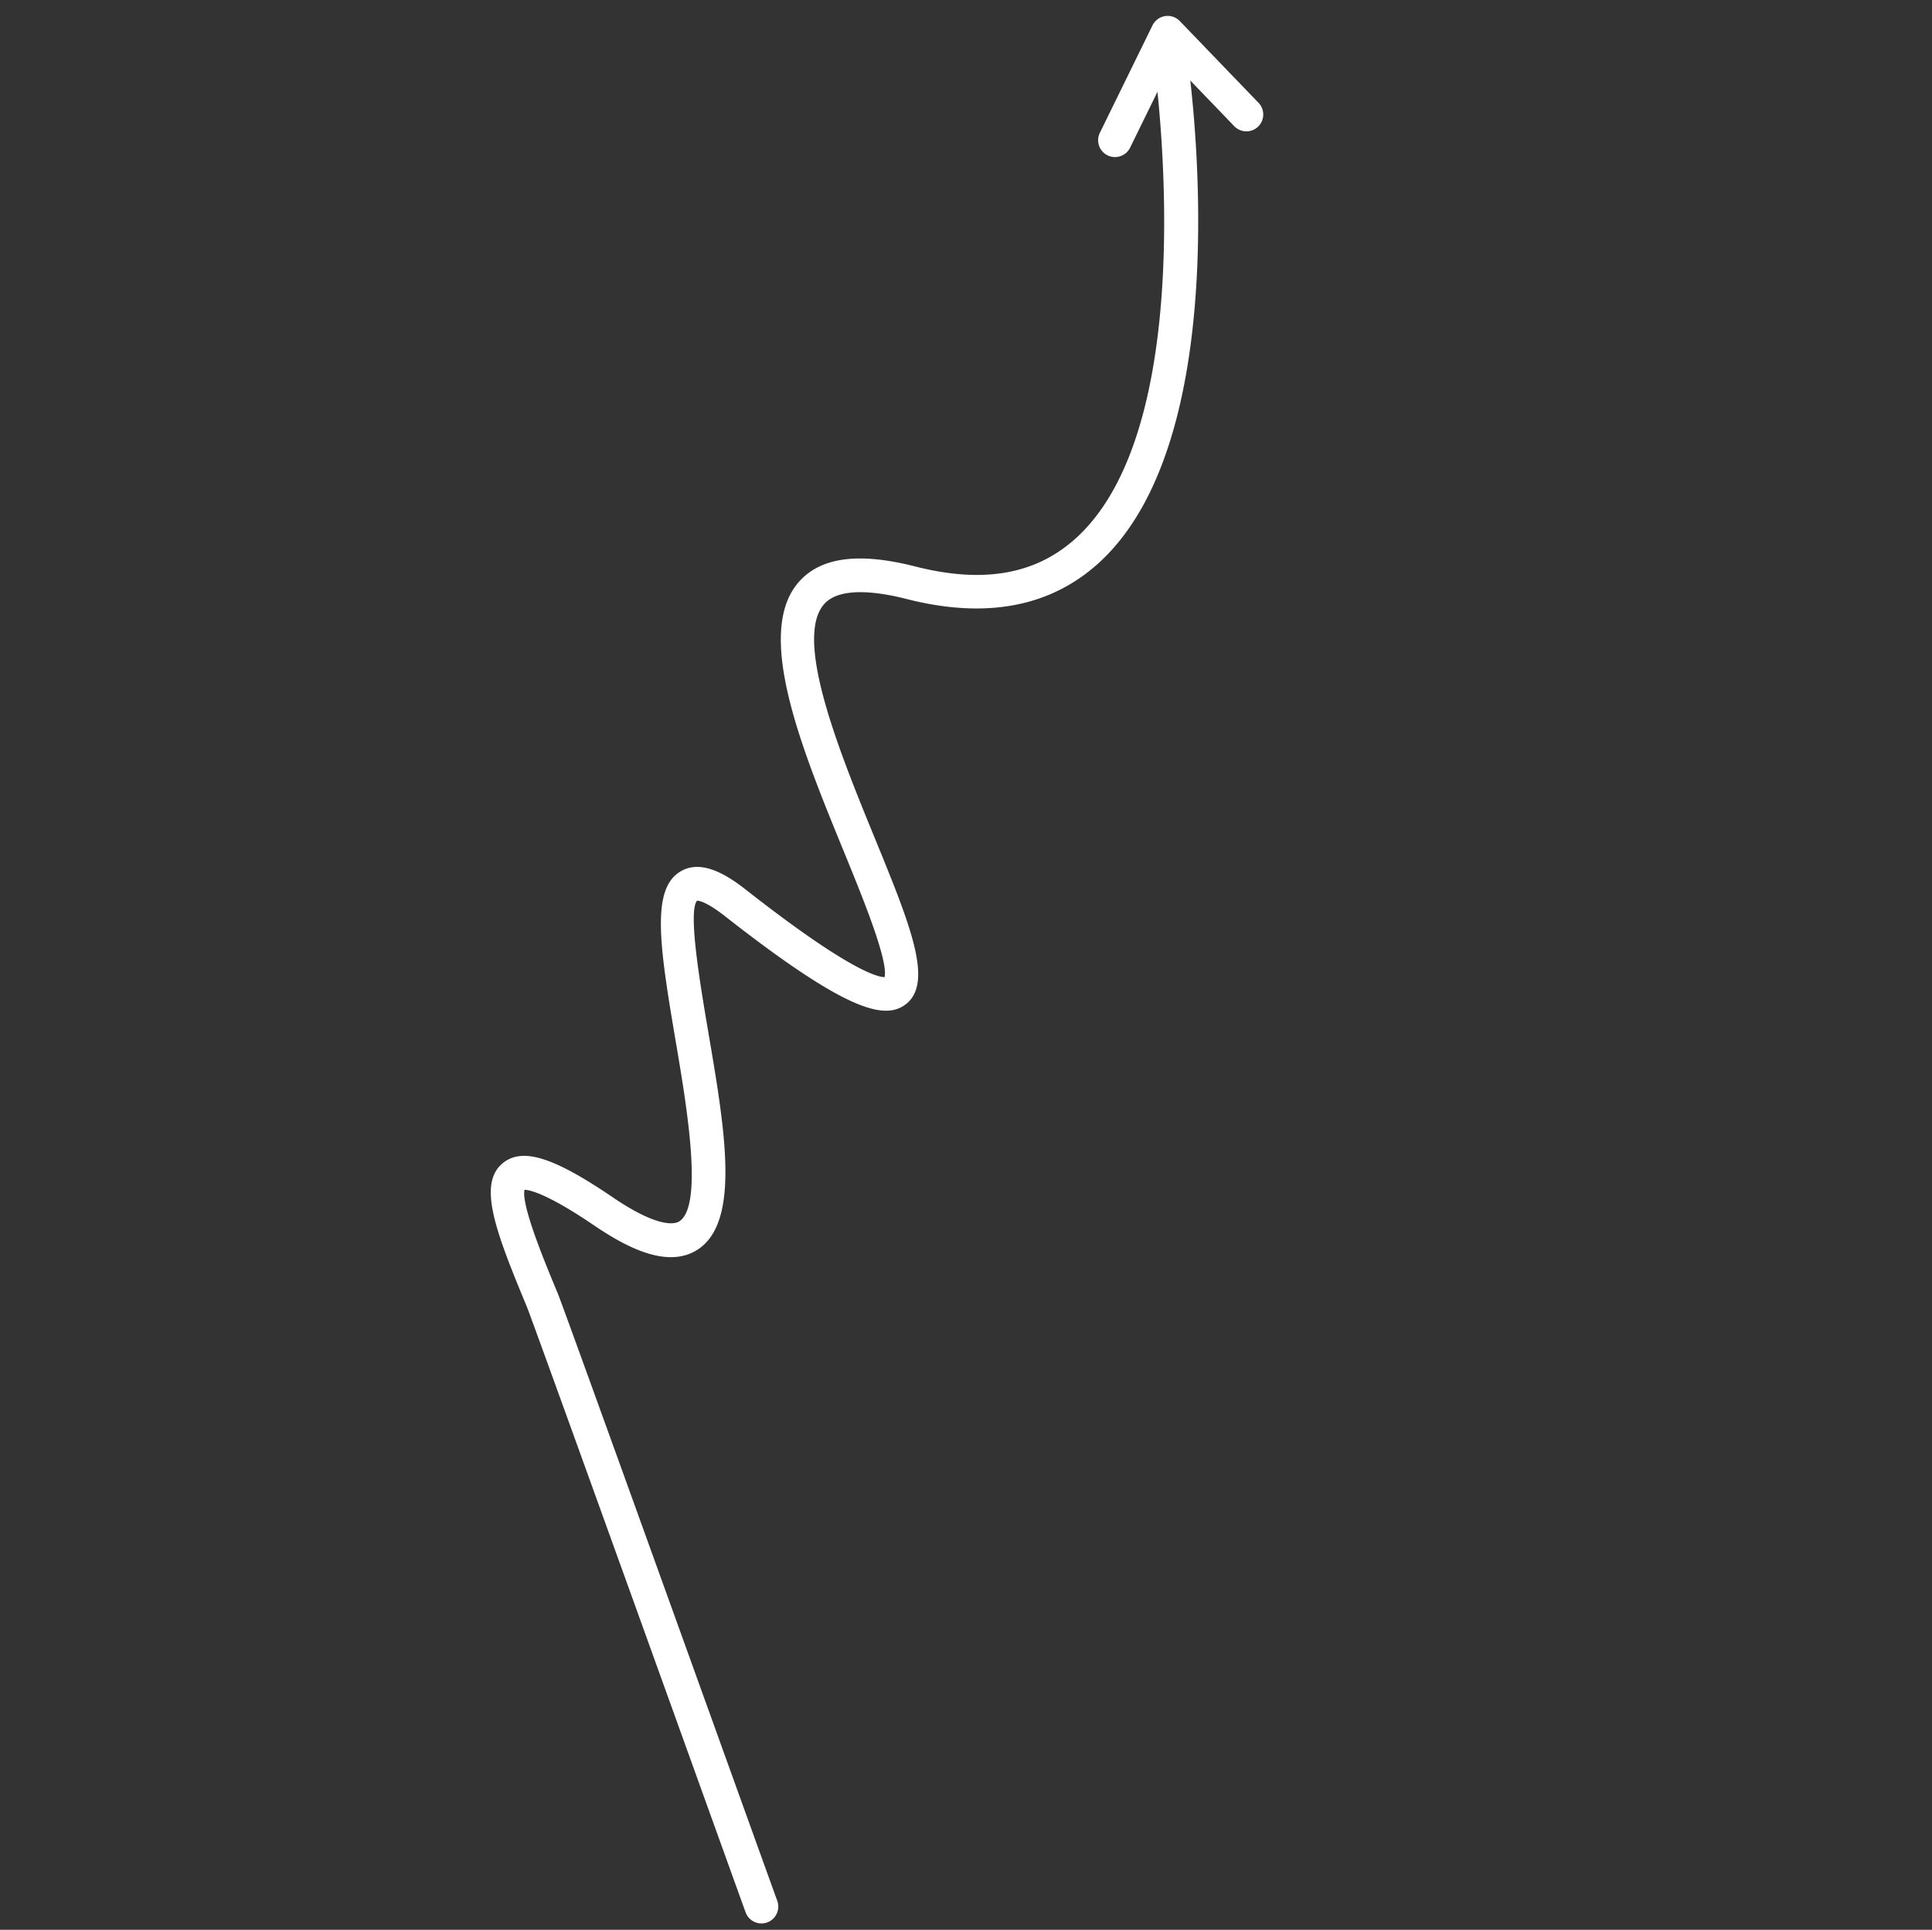 <svg xmlns="http://www.w3.org/2000/svg" width="212.317" height="212.124" viewBox="0 0 212.317 212.124">
  <rect x="0" y="0" width="212.317" height="212.124" fill="#333333" stroke="none"/>
  <g id="arrow" transform="matrix(-0.809, 0.588, -0.588, -0.809, 206.884, 88.045)">
    <g id="Group_1137" data-name="Group 1137" transform="translate(13.423 -27.718)">
      <path id="Path_5387" data-name="Path 5387" d="M13.852,113.934a1.853,1.853,0,0,1-1.64-2.708C13,109.708,31.854,74.034,52.939,71.791c7.13-.759,13.626,2.338,19.321,9.2,2.116,2.549,5.177,5.474,7.7,4.883C84.949,84.72,88.176,71.53,90.532,61.9,93.007,51.785,94.641,45.1,98.577,45.03c2.886-.039,5.69,3.195,10.34,19.516.79,2.777,1.473,3.175,1.481,3.178,1.52-.357,5.161-7.706,7.569-12.567,4.711-9.511,9.165-18.5,14.655-18.5.1,0,.193,0,.289.009,4.065.233,6.3,5.183,7.637,8.885,2.107,5.862,3.439,7.289,3.865,7.621C145.721,52,147.3,45.4,148.159,41.789c.466-1.951,19.257-66.463,19.733-68.158a1.857,1.857,0,0,1,2.282-1.281,1.851,1.851,0,0,1,1.281,2.282c-.465,1.651-19.243,66.115-19.7,68.018-2.084,8.731-3.545,14.092-7.141,14.292-2.786.146-4.913-2.788-7.556-10.14-2.108-5.866-3.874-6.414-4.365-6.442-.03,0-.057,0-.087,0-3.182,0-8.076,9.885-11.327,16.445-4.729,9.544-7.595,14.942-11.314,14.586-2.719-.248-3.933-3.445-4.613-5.827C101.466,51.9,99.328,49.3,98.667,48.81c-1.425,1.251-3.215,8.57-4.535,13.968-2.871,11.737-6.127,25.039-13.341,26.7-3.558.818-7.276-1.187-11.377-6.127-4.922-5.931-10.177-8.509-16.08-7.88C34.214,77.5,15.679,112.586,15.5,112.94a1.854,1.854,0,0,1-1.644.994Z" transform="translate(-12.003 27.718)" fill="#fff"/>
    </g>
    <g id="Group_1138" data-name="Group 1138" transform="translate(10.334 100.278)">
      <path id="Path_5388" data-name="Path 5388" d="M13.9,79.732a1.853,1.853,0,0,1-1.833-1.6L10.352,65.779a1.851,1.851,0,1,1,3.667-.509l1.351,9.74,9.337-4.942A1.852,1.852,0,0,1,26.44,73.34L14.767,79.519a1.884,1.884,0,0,1-.866.213Z" transform="translate(-10.334 -63.672)" fill="#fff"/>
    </g>
  </g>
</svg>
